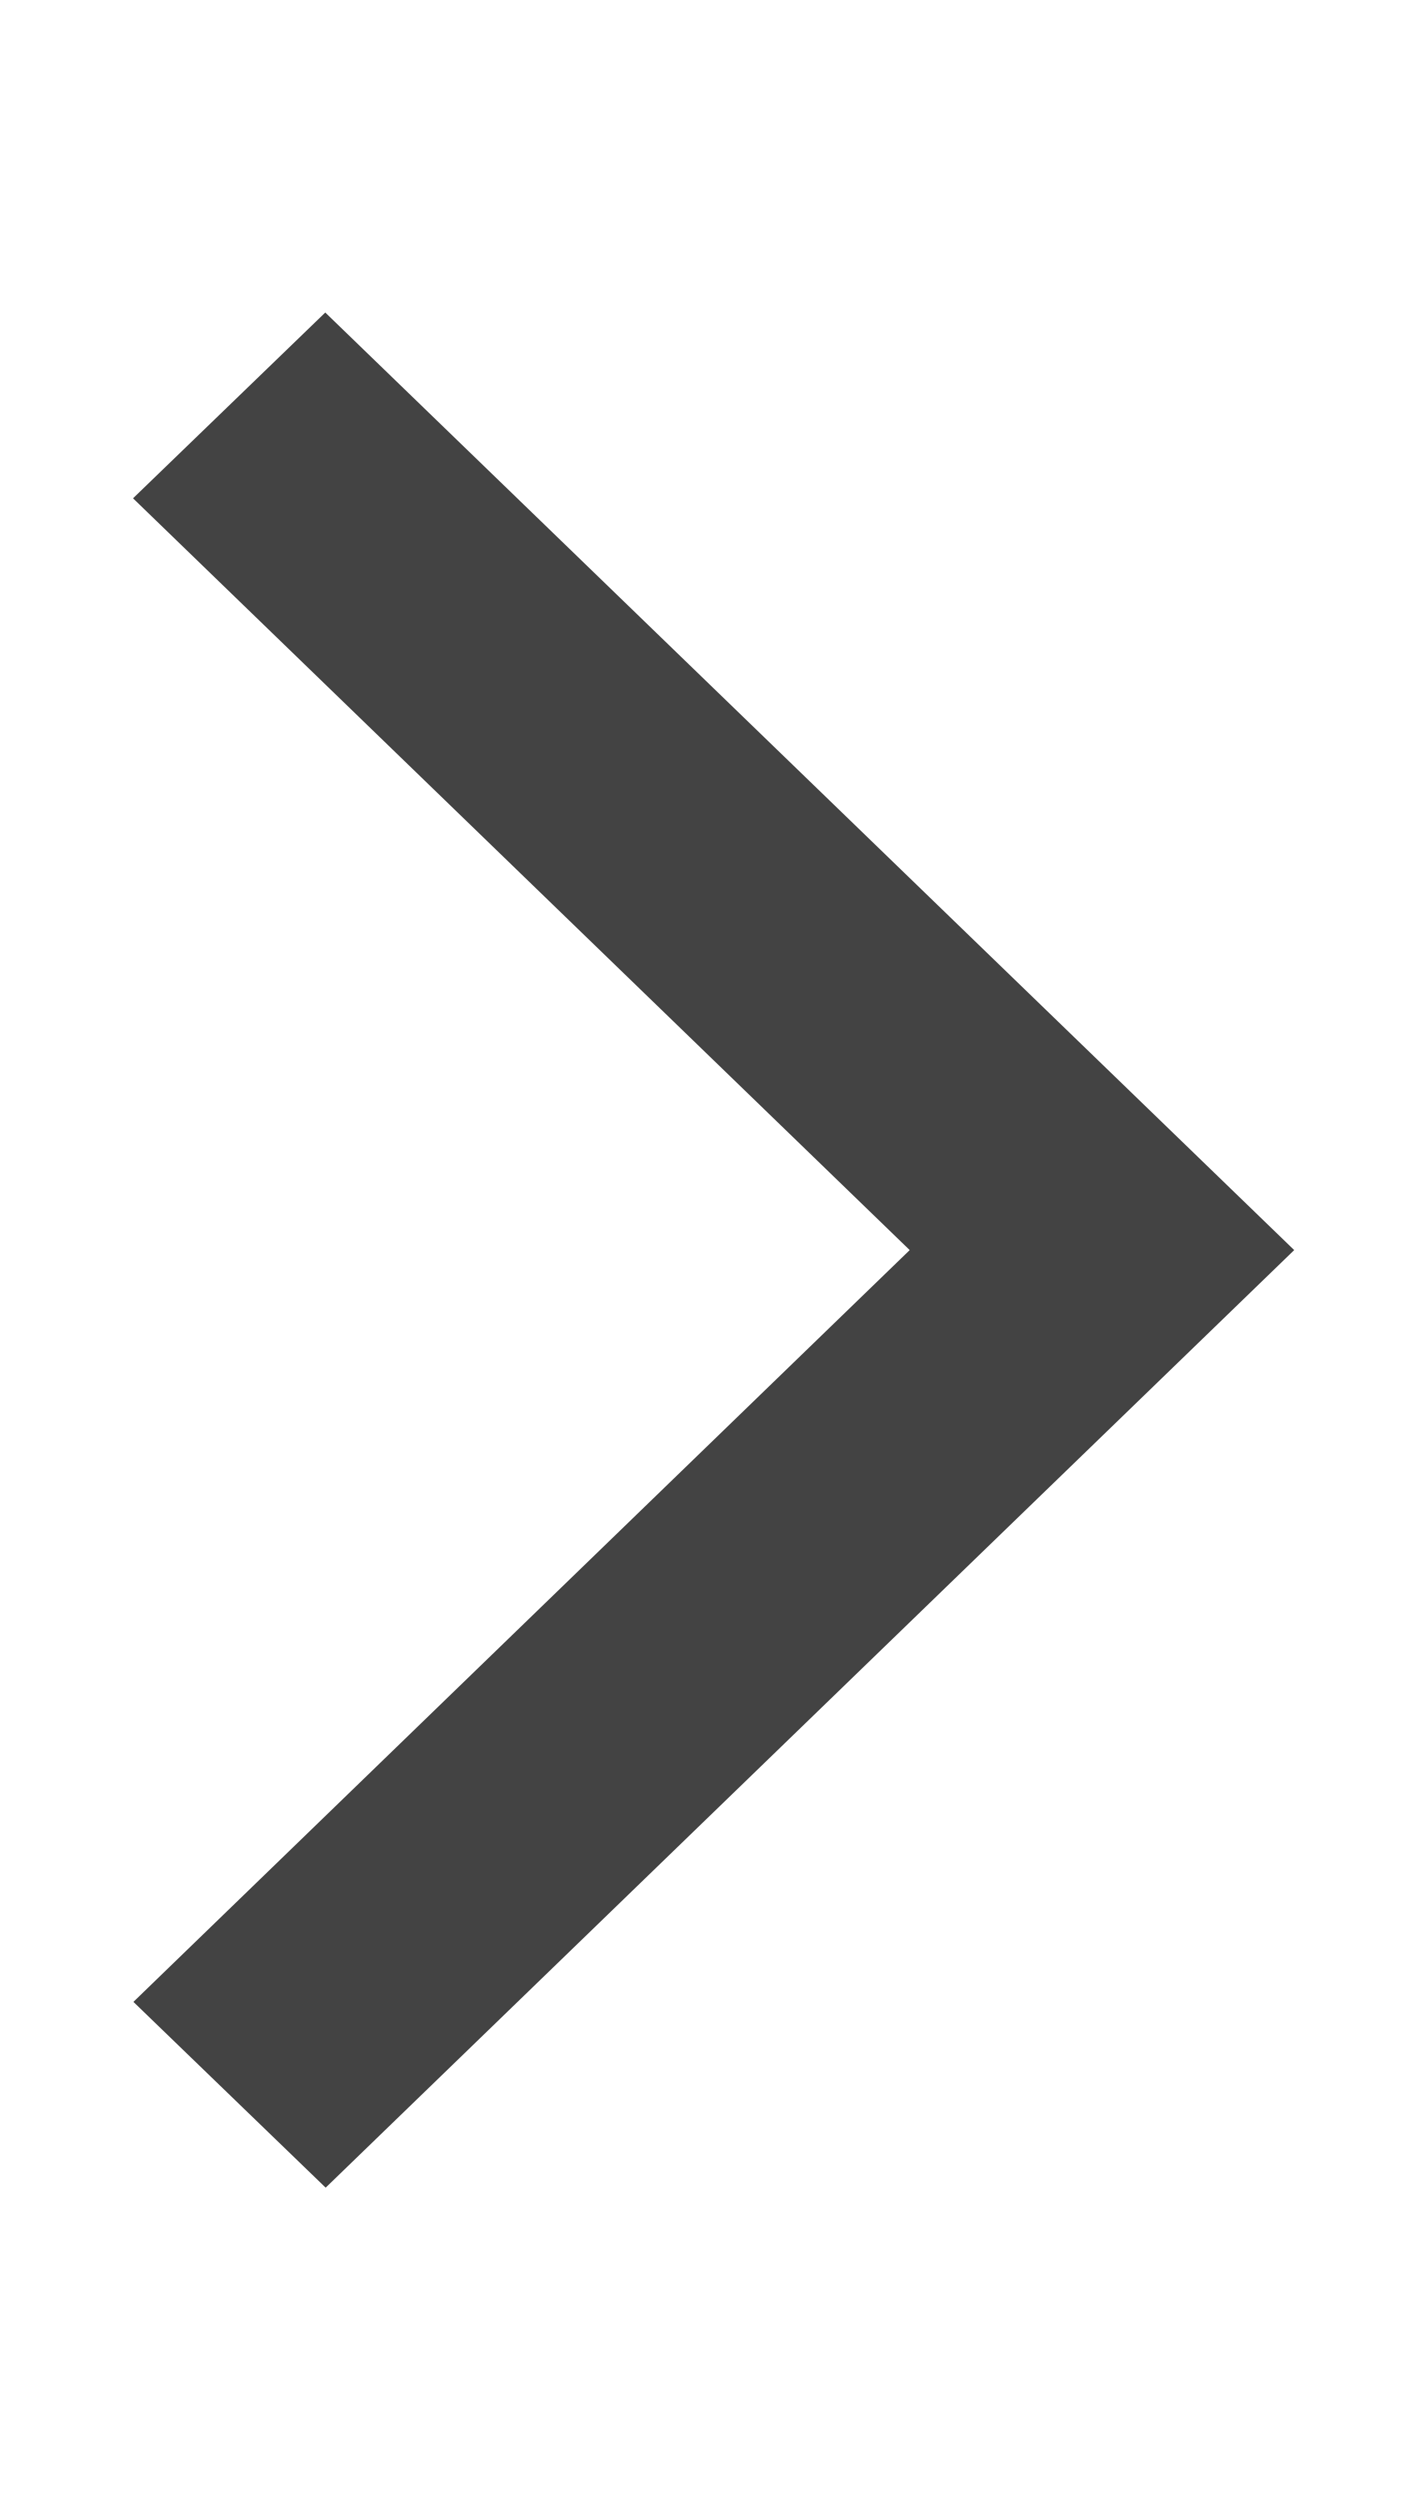 <svg xmlns="http://www.w3.org/2000/svg" width="7.428" height="13" viewBox="0 0 7.428 13">
  <g id="Group_51" data-name="Group 51" transform="translate(7.428) rotate(90)">
    <g id="Chevron_Selected" data-name="Chevron Selected" transform="translate(13 0) rotate(90)">
      <rect id="background" width="7.428" height="13" transform="translate(0 0)" fill="none"/>
      <path id="Chevron" d="M0,4.875,5.038,0l1,.966L2,4.875l4.04,3.909-1,.966Z" transform="translate(0.696 1.625)" fill="#434343"/>
    </g>
  </g>
</svg>
